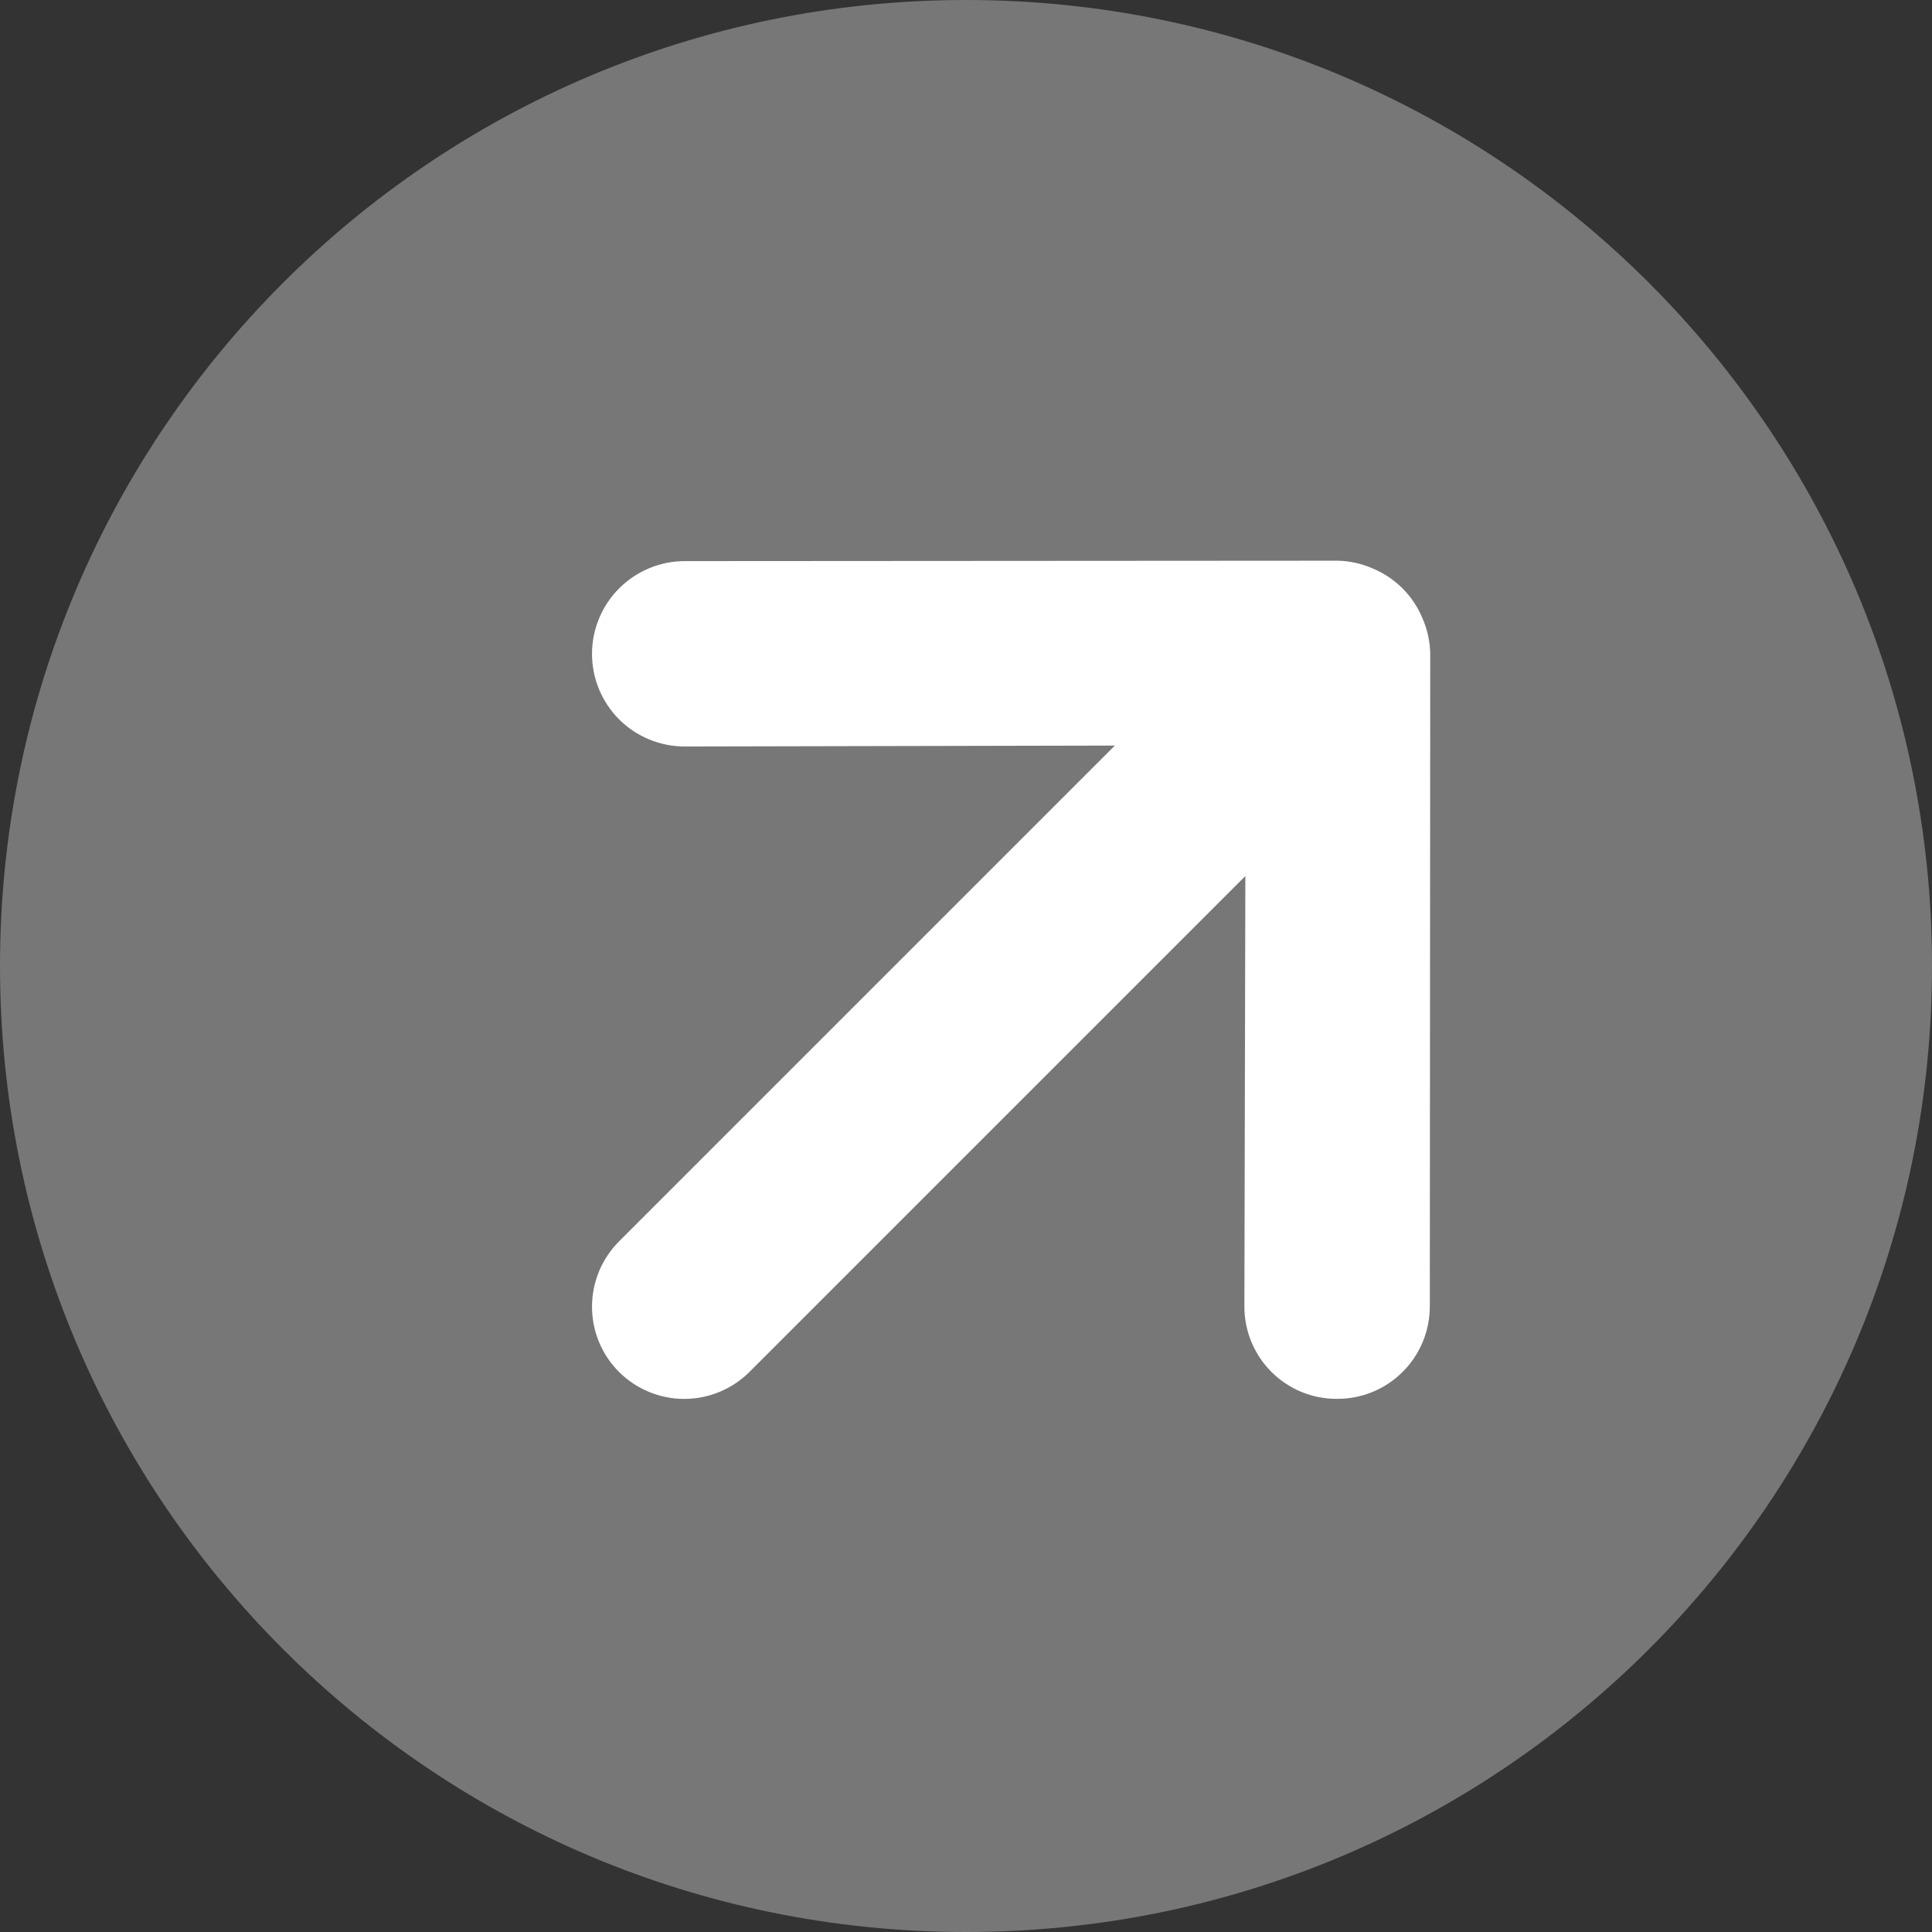 <svg width="42" height="42" viewBox="0 0 42 42" fill="none" xmlns="http://www.w3.org/2000/svg">
<rect x="0" y="0" width="42" height="42" fill="#333333" stroke="none"/>
<path d="M42 21C42 32.598 32.598 42 21 42C9.402 42 0 32.598 0 21C0 9.402 9.402 0 21 0C32.598 0 42 9.402 42 21Z" fill="#777777"/>
<path d="M31.083 28.394L31.092 14.203C31.086 13.939 31.028 13.678 30.922 13.437C30.718 12.949 30.331 12.562 29.844 12.359C29.602 12.252 29.342 12.194 29.078 12.189L14.886 12.198C14.622 12.198 14.36 12.25 14.115 12.352C13.871 12.453 13.648 12.602 13.461 12.789C13.083 13.167 12.87 13.68 12.87 14.214C12.87 14.749 13.082 15.261 13.459 15.639C13.837 16.016 14.35 16.228 14.884 16.228L24.236 16.208L13.458 26.986C13.082 27.363 12.87 27.873 12.87 28.405C12.869 28.938 13.08 29.448 13.456 29.824C13.833 30.2 14.343 30.411 14.875 30.411C15.408 30.411 15.918 30.199 16.295 29.822L27.073 19.044L27.052 28.397C27.051 28.662 27.102 28.924 27.203 29.169C27.304 29.414 27.452 29.636 27.639 29.823C27.827 30.011 28.049 30.159 28.294 30.26C28.539 30.36 28.802 30.412 29.066 30.41C29.331 30.411 29.594 30.36 29.839 30.259C30.084 30.158 30.307 30.009 30.494 29.822C30.682 29.634 30.83 29.412 30.931 29.167C31.032 28.922 31.084 28.659 31.083 28.394Z" fill="white"/>
</svg>
